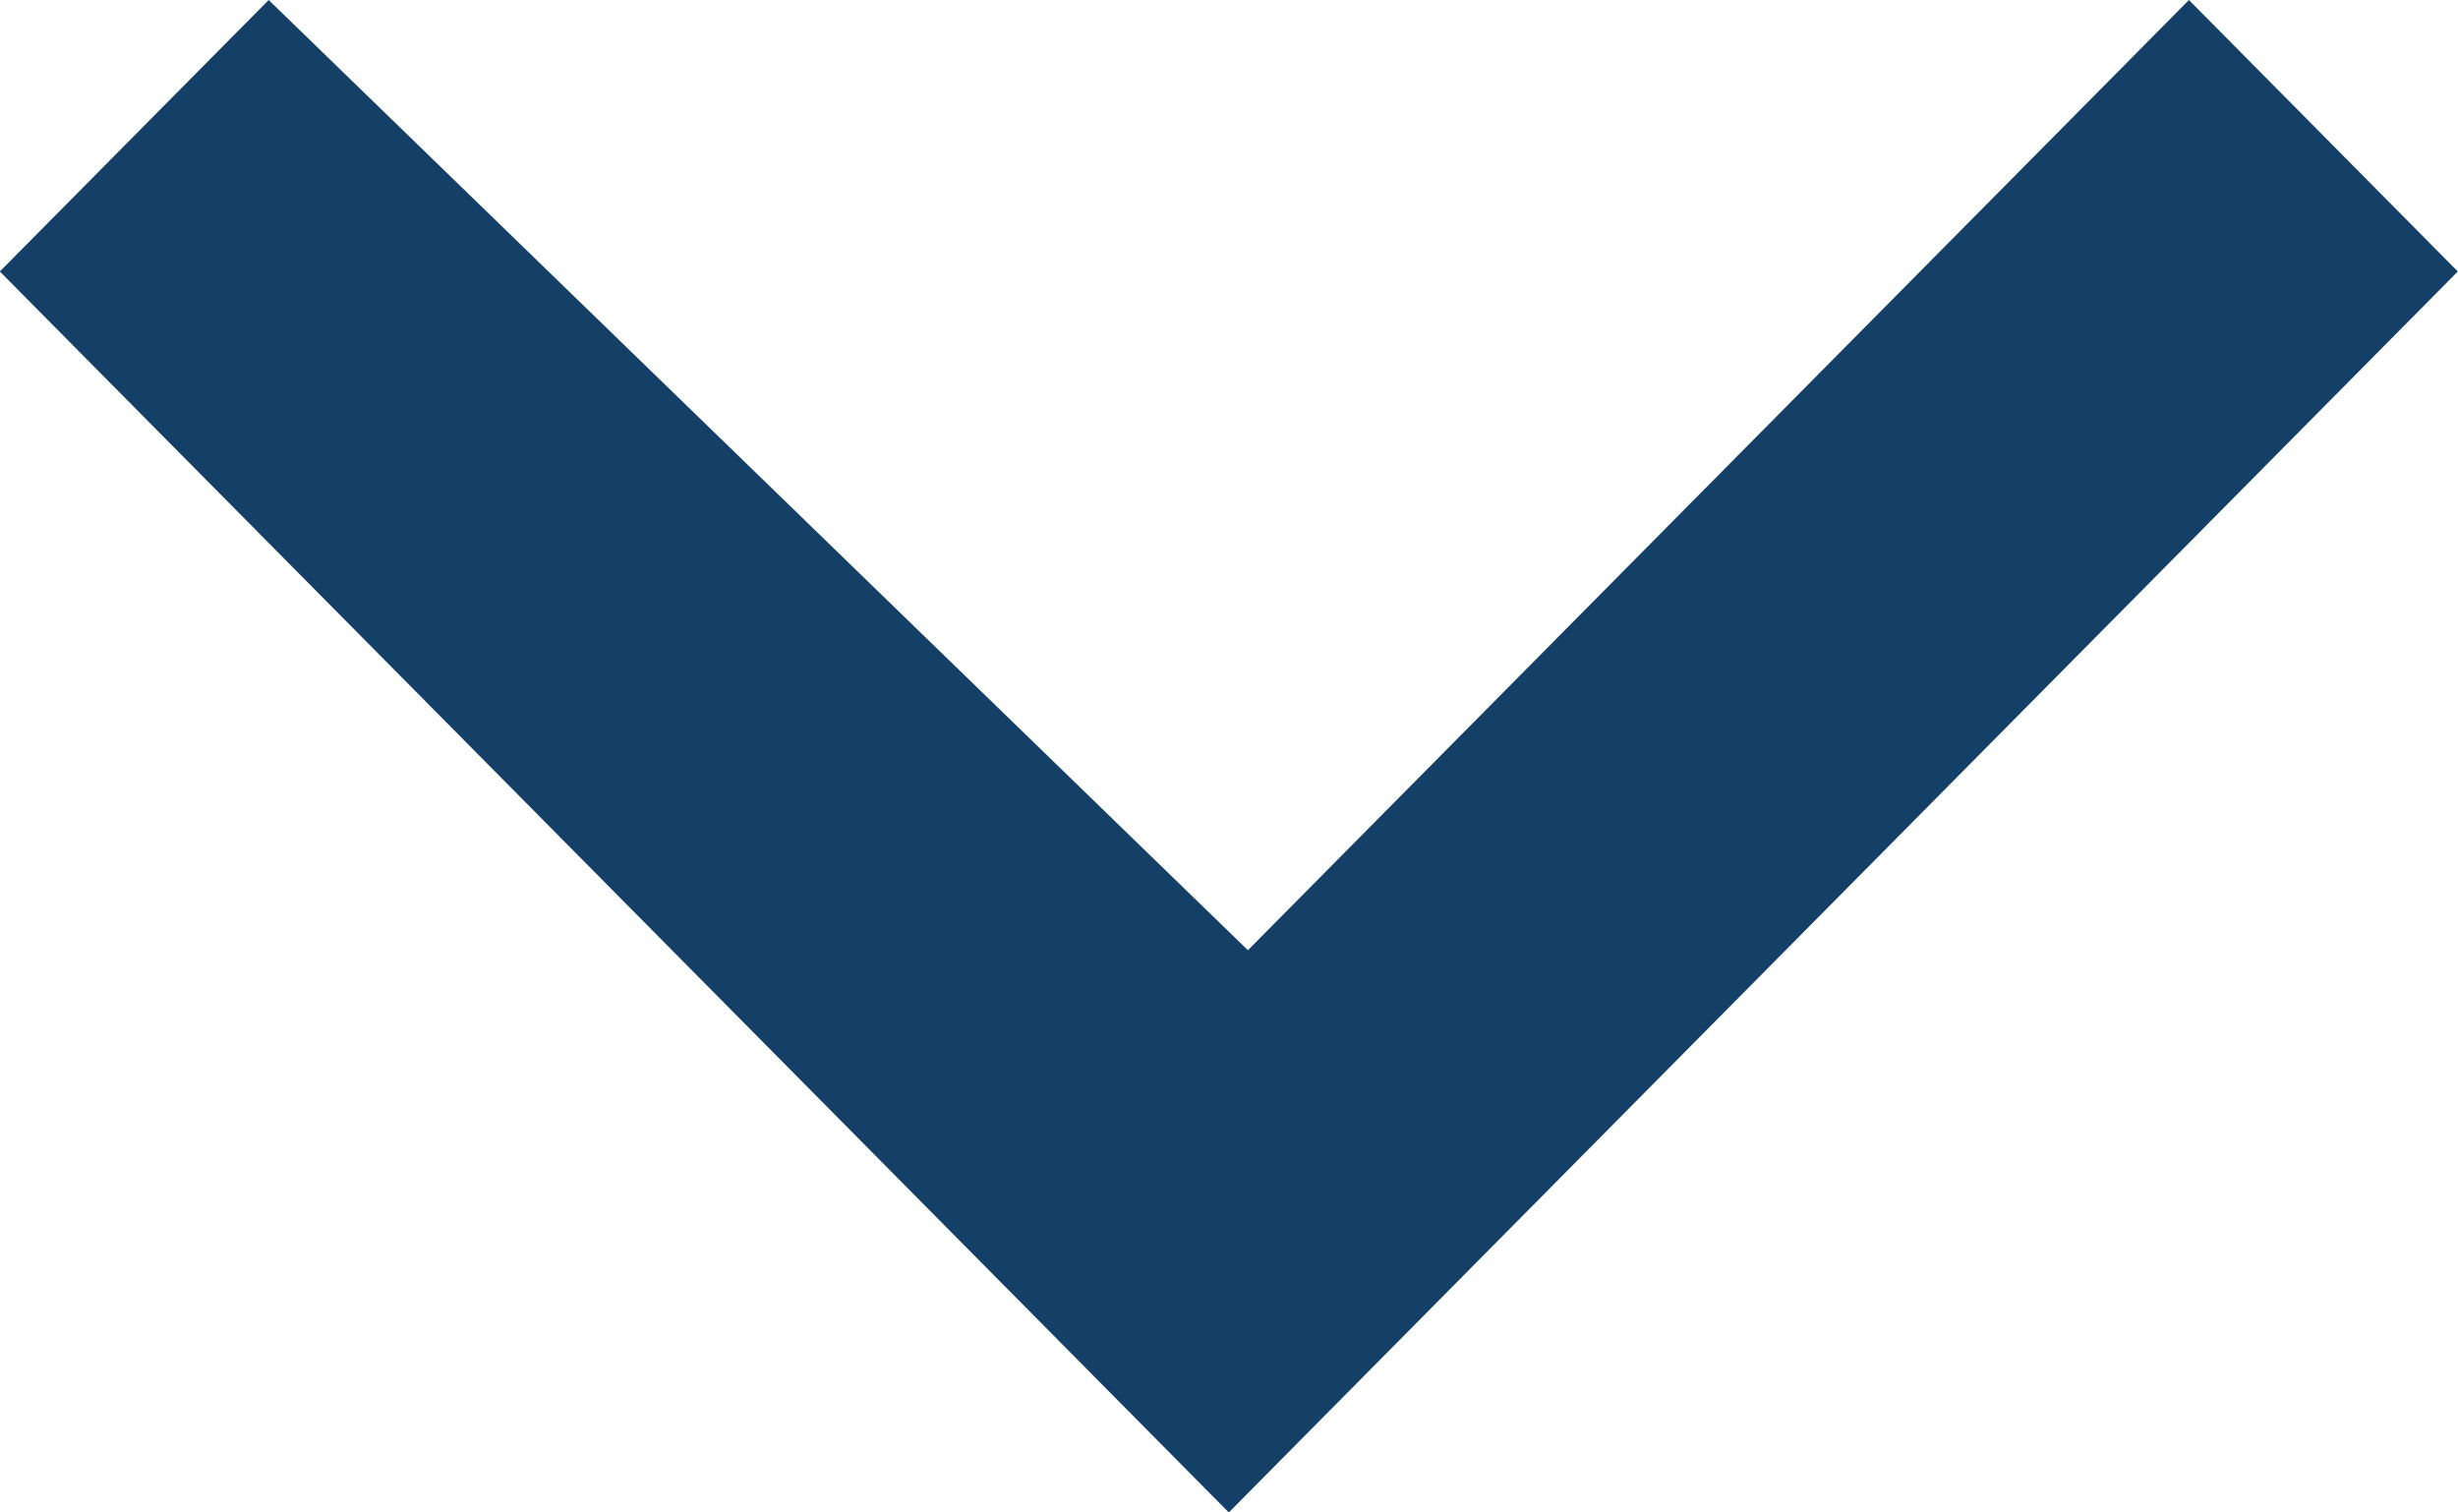 <svg xmlns="http://www.w3.org/2000/svg" width="13" height="8" viewBox="0 0 13 8">
  <path id="dropdown_ic" d="M1636.1,2707.326l4.977-5.026,1.422,1.436-6.5,6.564-6.5-6.564,1.422-1.436Z" transform="translate(-1629.5 -2702.3)" fill="#144067"/>
</svg>
